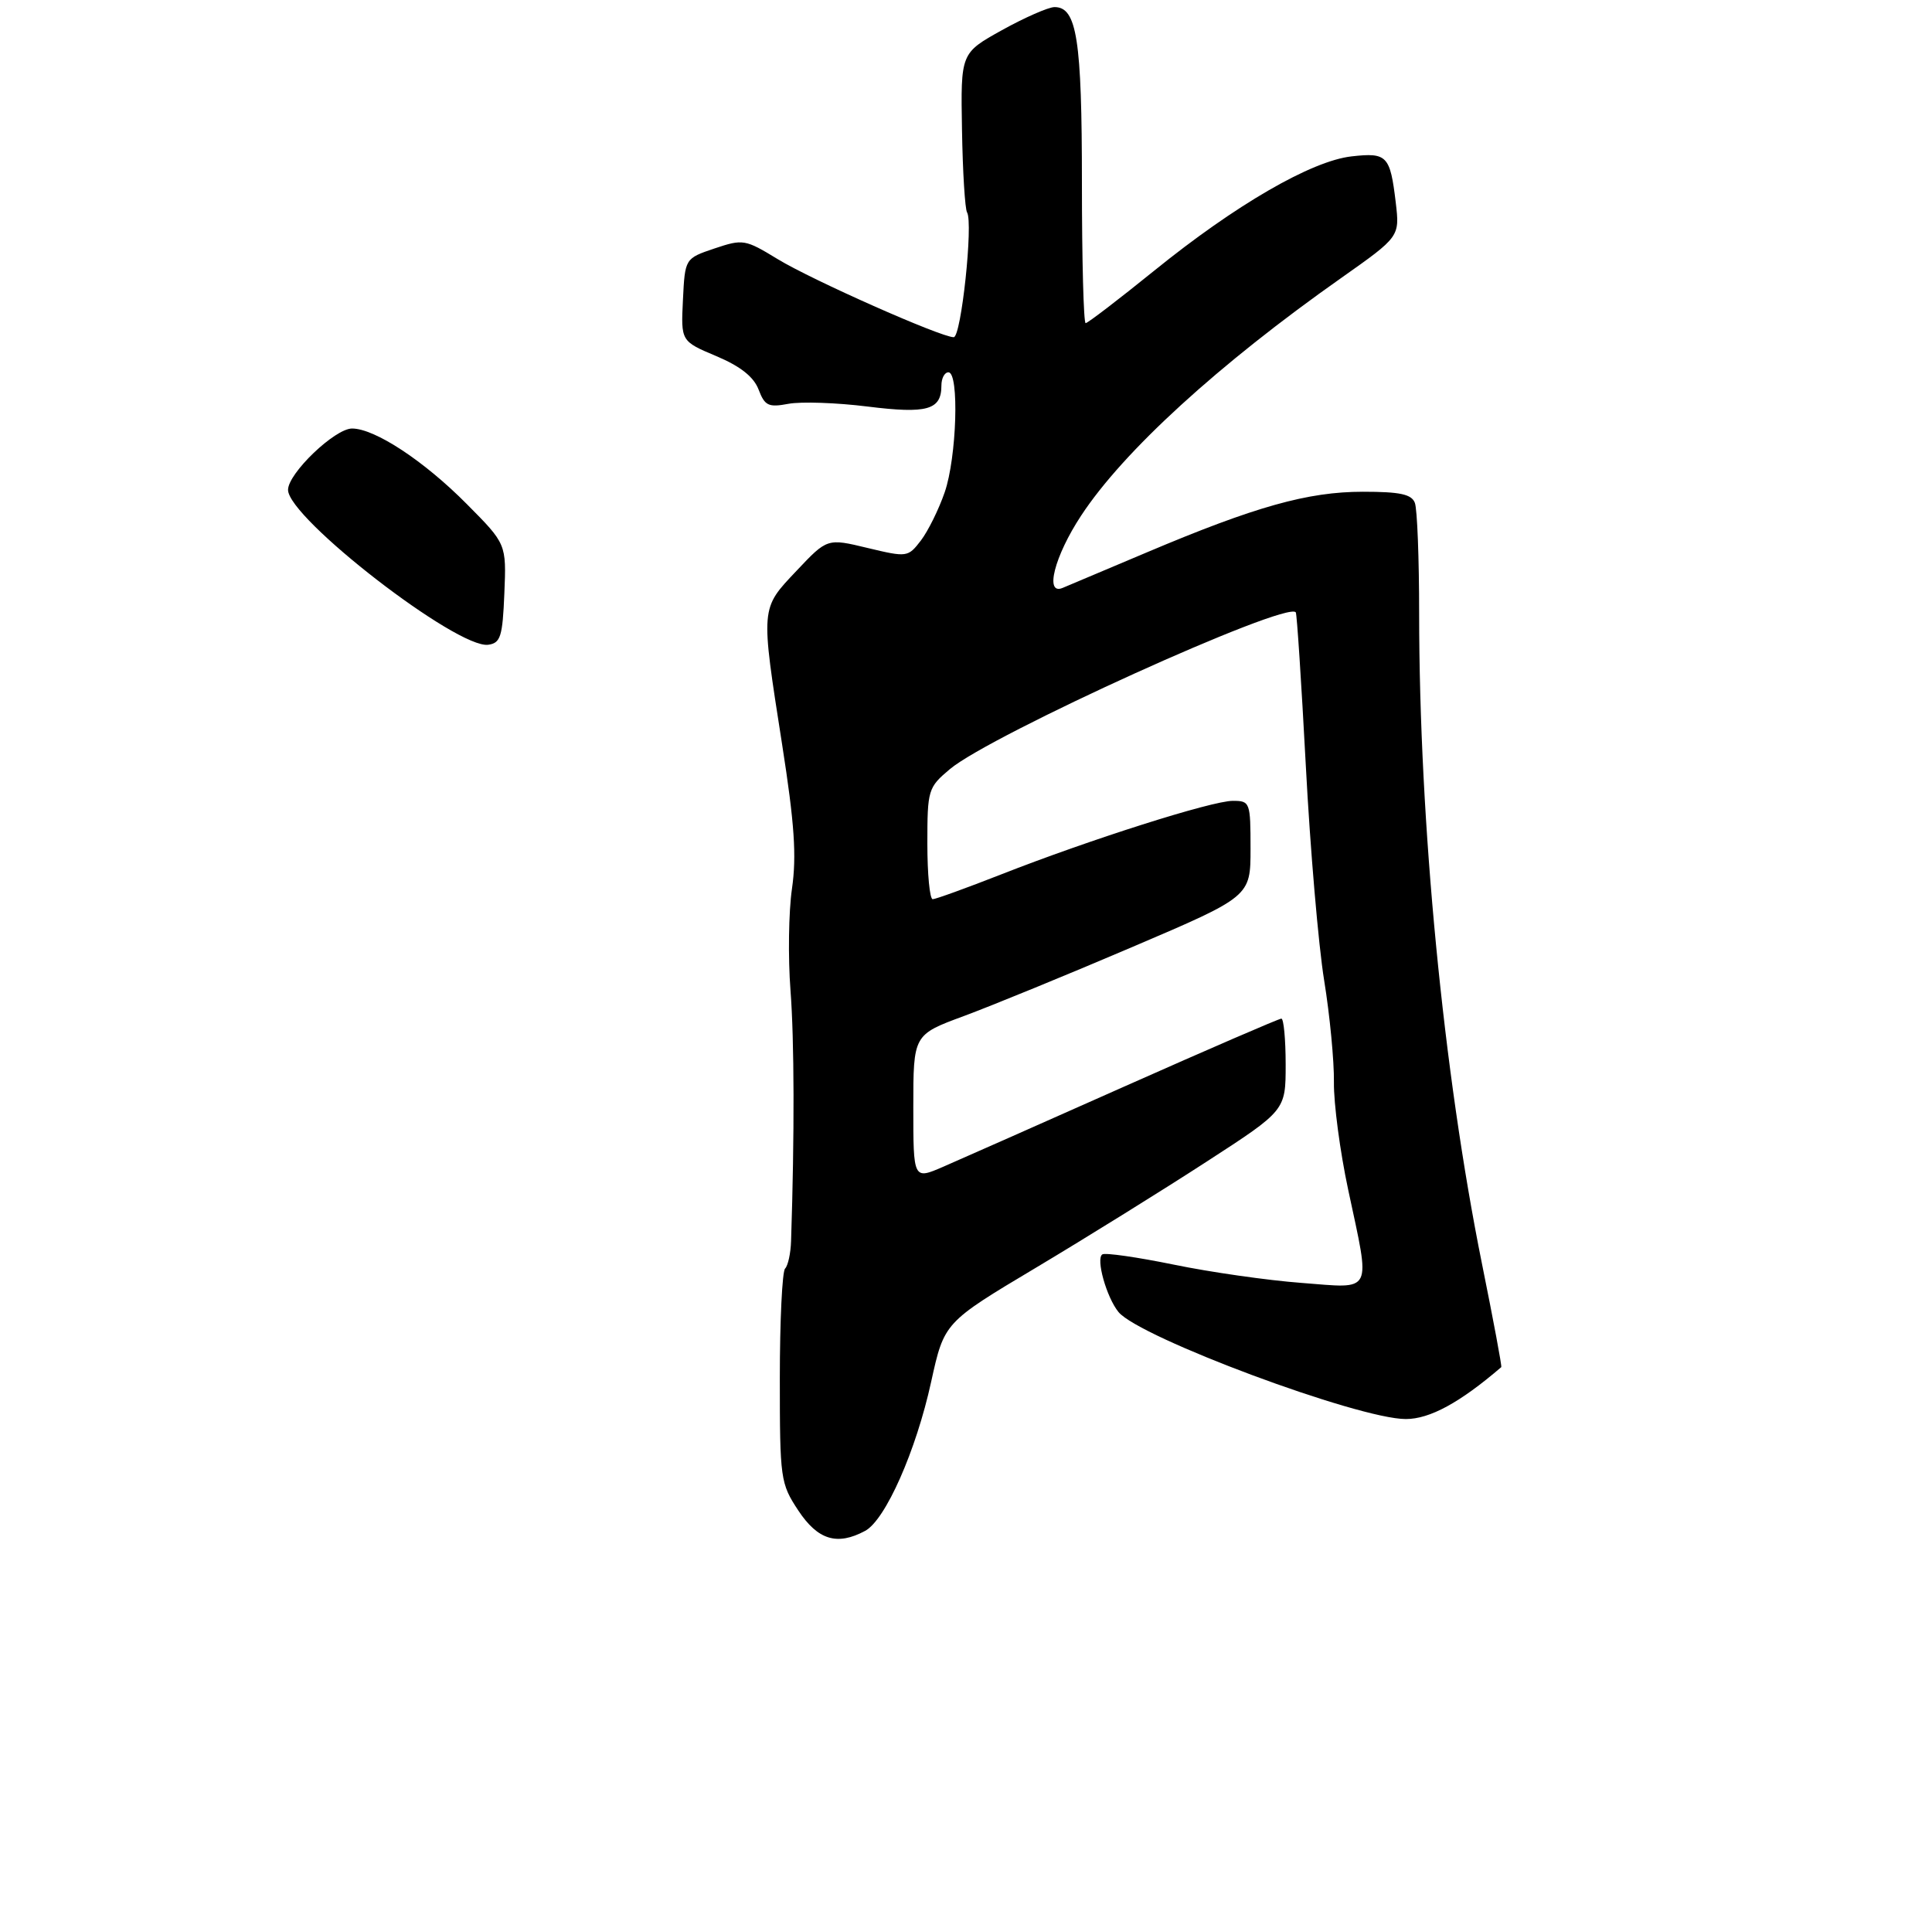 <?xml version="1.0" encoding="UTF-8" standalone="no"?>
<!DOCTYPE svg PUBLIC "-//W3C//DTD SVG 1.1//EN" "http://www.w3.org/Graphics/SVG/1.1/DTD/svg11.dtd" >
<svg xmlns="http://www.w3.org/2000/svg" xmlns:xlink="http://www.w3.org/1999/xlink" version="1.1" viewBox="0 0 275 272">
 <g >
 <path fill="currentColor"
d=" M 123.14 217.92 C 126.03 216.38 130.39 206.53 132.54 196.70 C 134.40 188.25 134.40 188.25 147.45 180.46 C 154.63 176.17 165.56 169.38 171.75 165.36 C 183.00 158.07 183.00 158.07 183.00 151.53 C 183.00 147.94 182.72 145.00 182.39 145.00 C 182.05 145.00 172.04 149.33 160.14 154.62 C 148.24 159.92 136.59 165.07 134.25 166.09 C 130.00 167.93 130.00 167.93 130.00 157.61 C 130.00 147.29 130.00 147.29 137.21 144.63 C 141.17 143.16 151.97 138.74 161.21 134.79 C 178.00 127.62 178.00 127.62 178.00 120.81 C 178.00 114.20 177.93 114.00 175.48 114.00 C 172.49 114.00 155.14 119.51 142.51 124.47 C 137.56 126.41 133.17 128.00 132.76 128.00 C 132.34 128.00 132.00 124.44 132.00 120.09 C 132.00 112.42 132.10 112.10 135.20 109.49 C 141.01 104.60 183.06 85.53 184.44 87.16 C 184.60 87.35 185.24 97.17 185.87 109.00 C 186.49 120.83 187.67 134.58 188.48 139.56 C 189.29 144.54 189.91 151.06 189.87 154.06 C 189.83 157.05 190.74 163.94 191.90 169.36 C 195.10 184.37 195.58 183.41 185.25 182.62 C 180.44 182.26 172.26 181.09 167.08 180.02 C 161.90 178.96 157.32 178.30 156.91 178.56 C 155.95 179.15 157.50 184.68 159.21 186.77 C 162.20 190.40 193.33 202.00 200.10 202.00 C 203.51 202.00 207.80 199.67 213.69 194.61 C 213.80 194.52 212.57 187.94 210.96 179.98 C 205.44 152.64 202.01 117.20 202.00 87.33 C 202.00 79.54 201.73 72.45 201.39 71.58 C 200.92 70.35 199.27 70.00 194.00 70.00 C 186.16 70.00 178.68 72.10 163.24 78.63 C 157.33 81.13 151.94 83.41 151.25 83.69 C 148.66 84.77 150.09 79.17 153.88 73.41 C 159.89 64.25 173.44 51.87 190.92 39.56 C 199.24 33.69 199.24 33.69 198.67 28.82 C 197.87 22.15 197.44 21.69 192.39 22.26 C 186.67 22.90 175.86 29.16 164.28 38.54 C 159.21 42.64 154.82 46.00 154.53 46.00 C 154.24 46.00 154.00 37.02 154.00 26.05 C 154.00 5.59 153.28 0.99 150.09 1.01 C 149.22 1.02 145.85 2.50 142.62 4.29 C 136.74 7.56 136.74 7.56 136.93 18.47 C 137.03 24.47 137.36 29.77 137.65 30.23 C 138.55 31.70 136.82 48.00 135.75 48.00 C 133.91 48.00 115.59 39.87 110.70 36.89 C 106.06 34.06 105.76 34.01 101.70 35.37 C 97.50 36.79 97.50 36.79 97.21 42.68 C 96.92 48.57 96.92 48.57 101.95 50.69 C 105.41 52.15 107.29 53.65 107.98 55.46 C 108.86 57.77 109.38 58.02 112.24 57.48 C 114.03 57.15 119.09 57.32 123.48 57.87 C 131.99 58.93 134.00 58.36 134.00 54.88 C 134.00 53.84 134.45 53.00 135.00 53.00 C 136.56 53.00 136.18 65.12 134.47 70.07 C 133.63 72.51 132.10 75.60 131.08 76.94 C 129.24 79.33 129.12 79.35 123.48 78.00 C 117.75 76.62 117.75 76.62 113.38 81.25 C 108.22 86.71 108.25 86.29 111.33 106.00 C 113.09 117.25 113.40 121.84 112.73 126.50 C 112.25 129.80 112.16 136.32 112.52 141.00 C 113.06 148.11 113.10 161.50 112.60 176.66 C 112.55 178.40 112.16 180.17 111.75 180.58 C 111.34 180.99 111.00 188.02 111.00 196.19 C 111.00 210.56 111.09 211.17 113.63 215.02 C 116.41 219.22 119.16 220.06 123.14 217.92 Z  M 71.79 84.46 C 72.08 77.43 72.08 77.43 66.45 71.76 C 60.36 65.61 53.35 61.00 50.11 61.00 C 47.66 61.00 41.00 67.38 41.00 69.73 C 41.00 73.75 65.10 92.40 69.50 91.78 C 71.25 91.54 71.54 90.62 71.79 84.46 Z "/>
</g>
</svg>